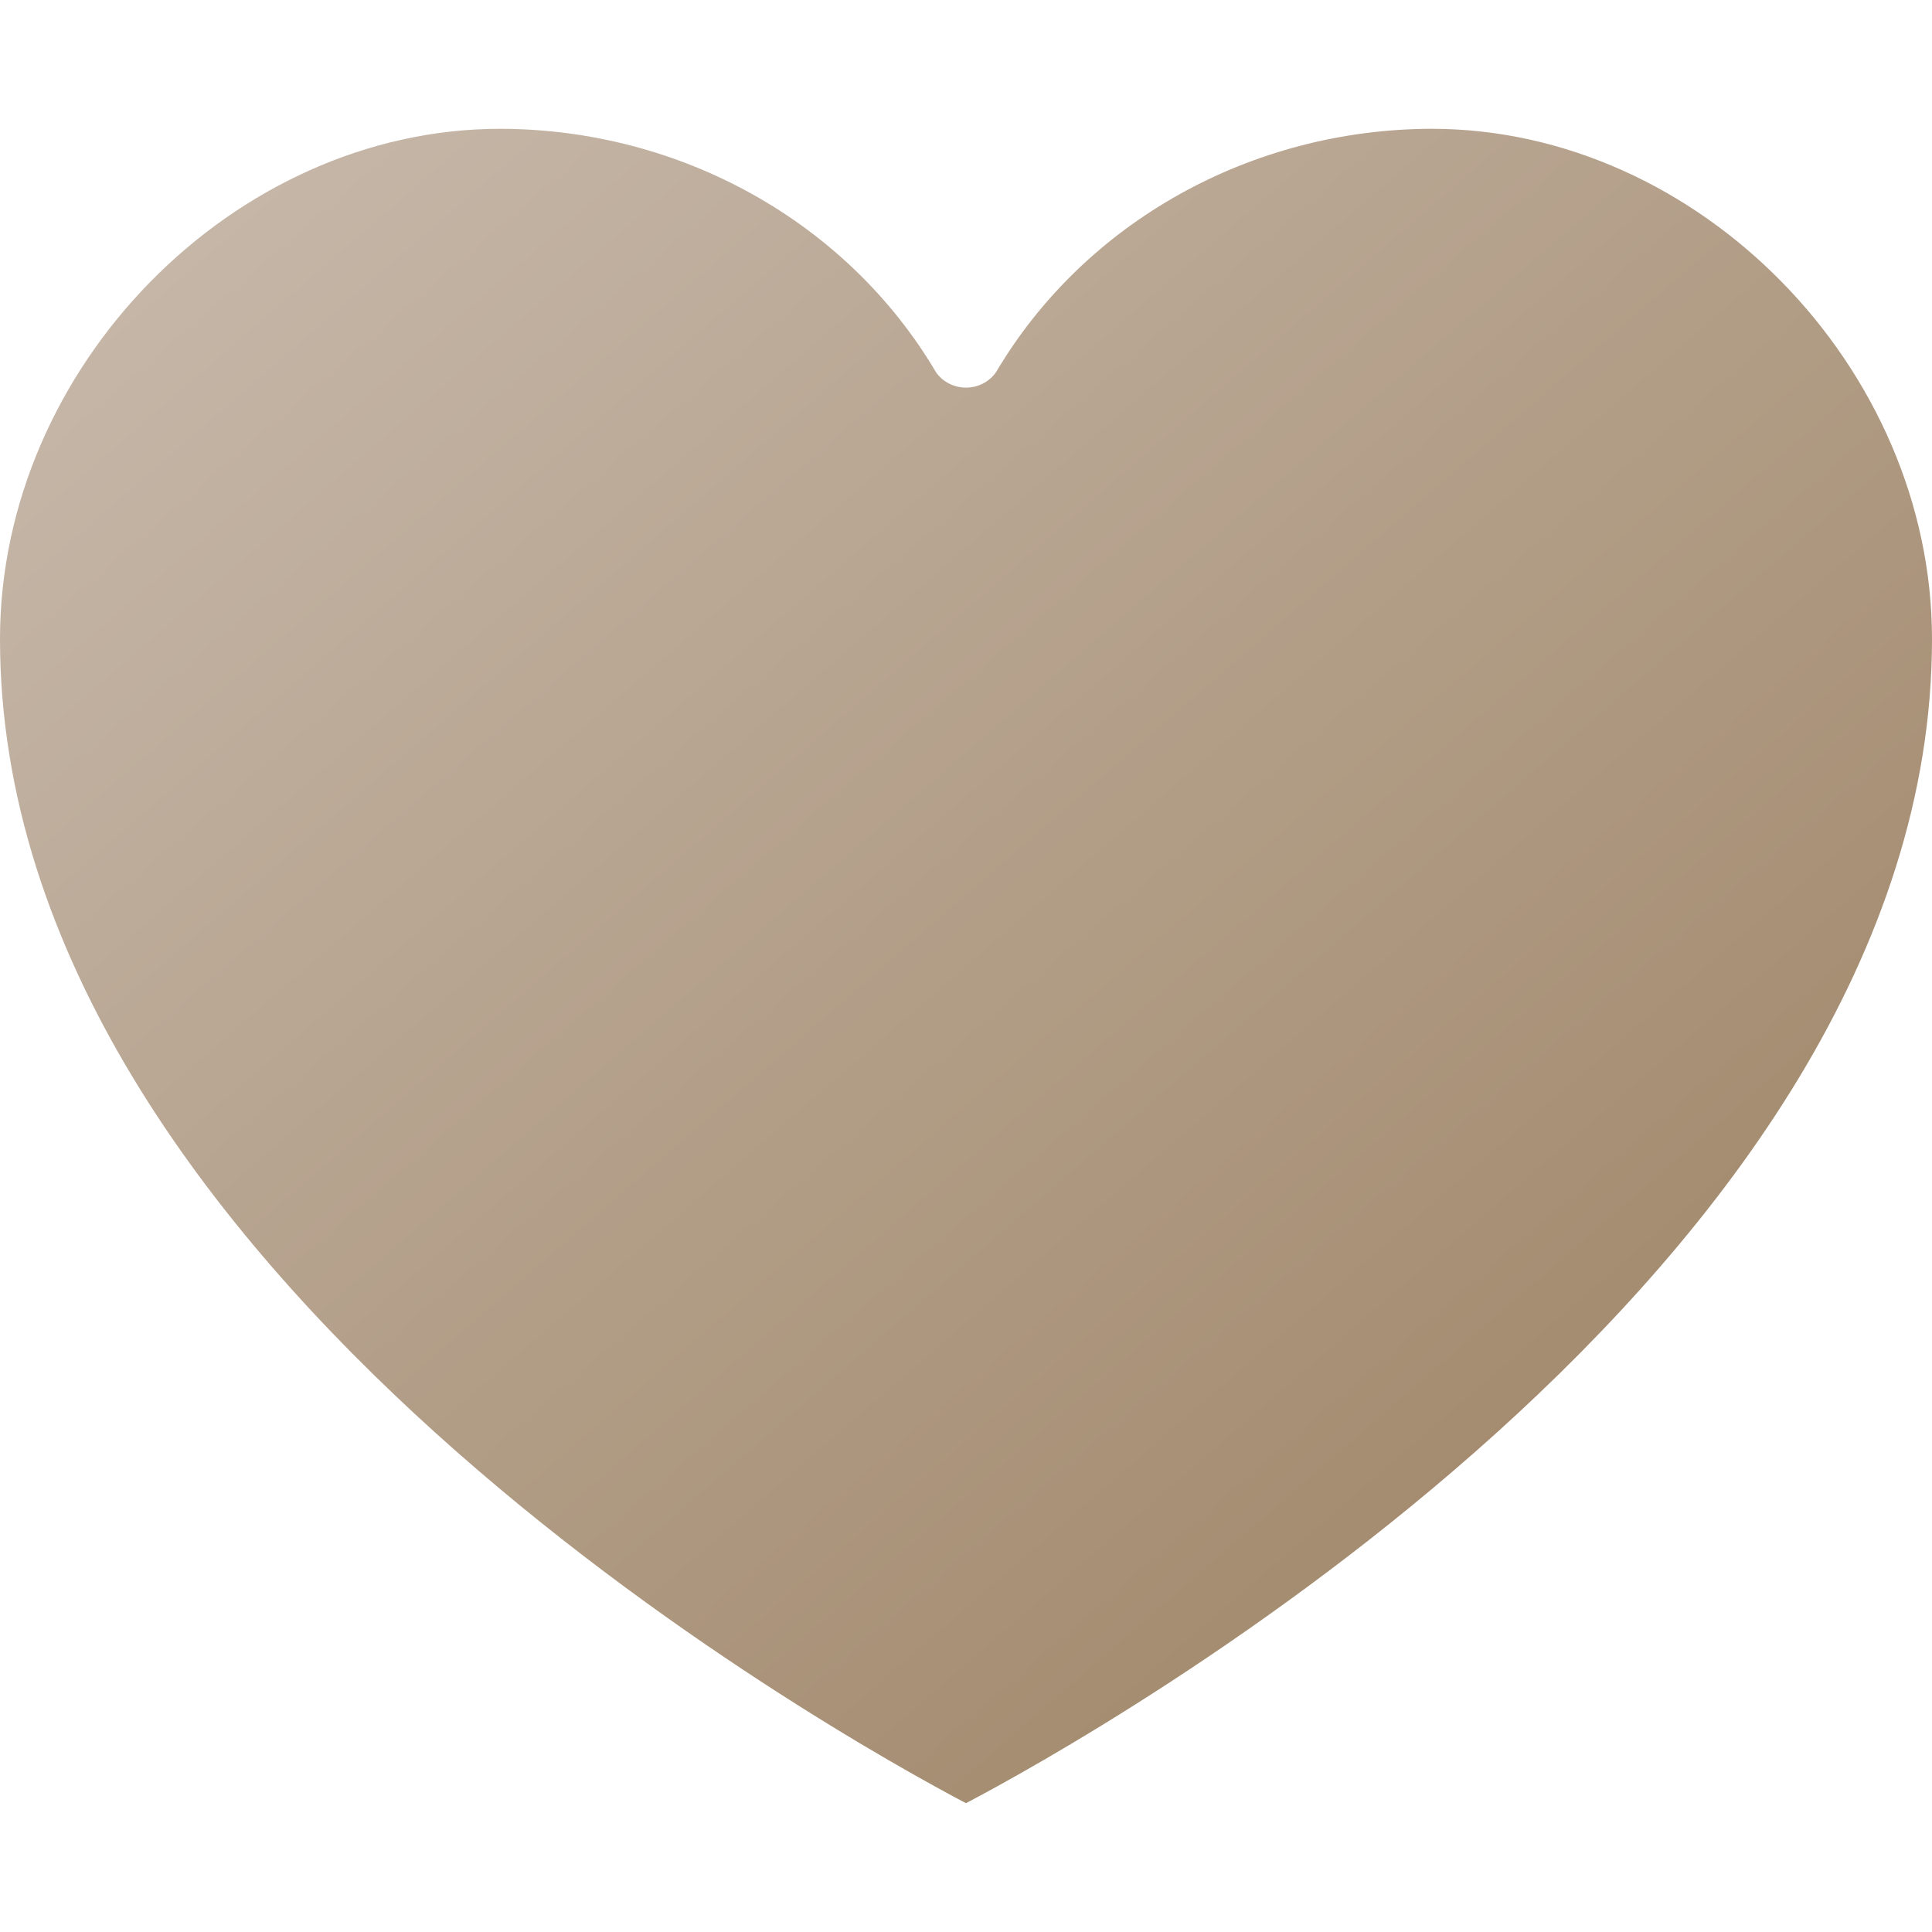 <svg width="30" height="30" viewBox="0 0 30 30" fill="none" xmlns="http://www.w3.org/2000/svg">
<path d="M15 28C16.968 26.964 30 19.726 30 9.923C30 5.703 26.371 2 22.232 2C19.428 2.005 16.844 3.448 15.467 5.778C15.364 5.928 15.188 6.019 15 6.019C14.812 6.019 14.636 5.928 14.533 5.778C13.156 3.448 10.572 2.005 7.768 2C3.629 2 0 5.703 0 9.923C0 19.726 13.032 26.964 15 28Z" fill="url(#paint0_linear)"/>
<defs>
<linearGradient id="paint0_linear" x1="0" y1="2" x2="25.736" y2="31.695" gradientUnits="userSpaceOnUse">
<stop stop-color="#C9BBAE"/>
<stop offset="1" stop-color="#9A7F5F"/>
</linearGradient>
</defs>
</svg>
